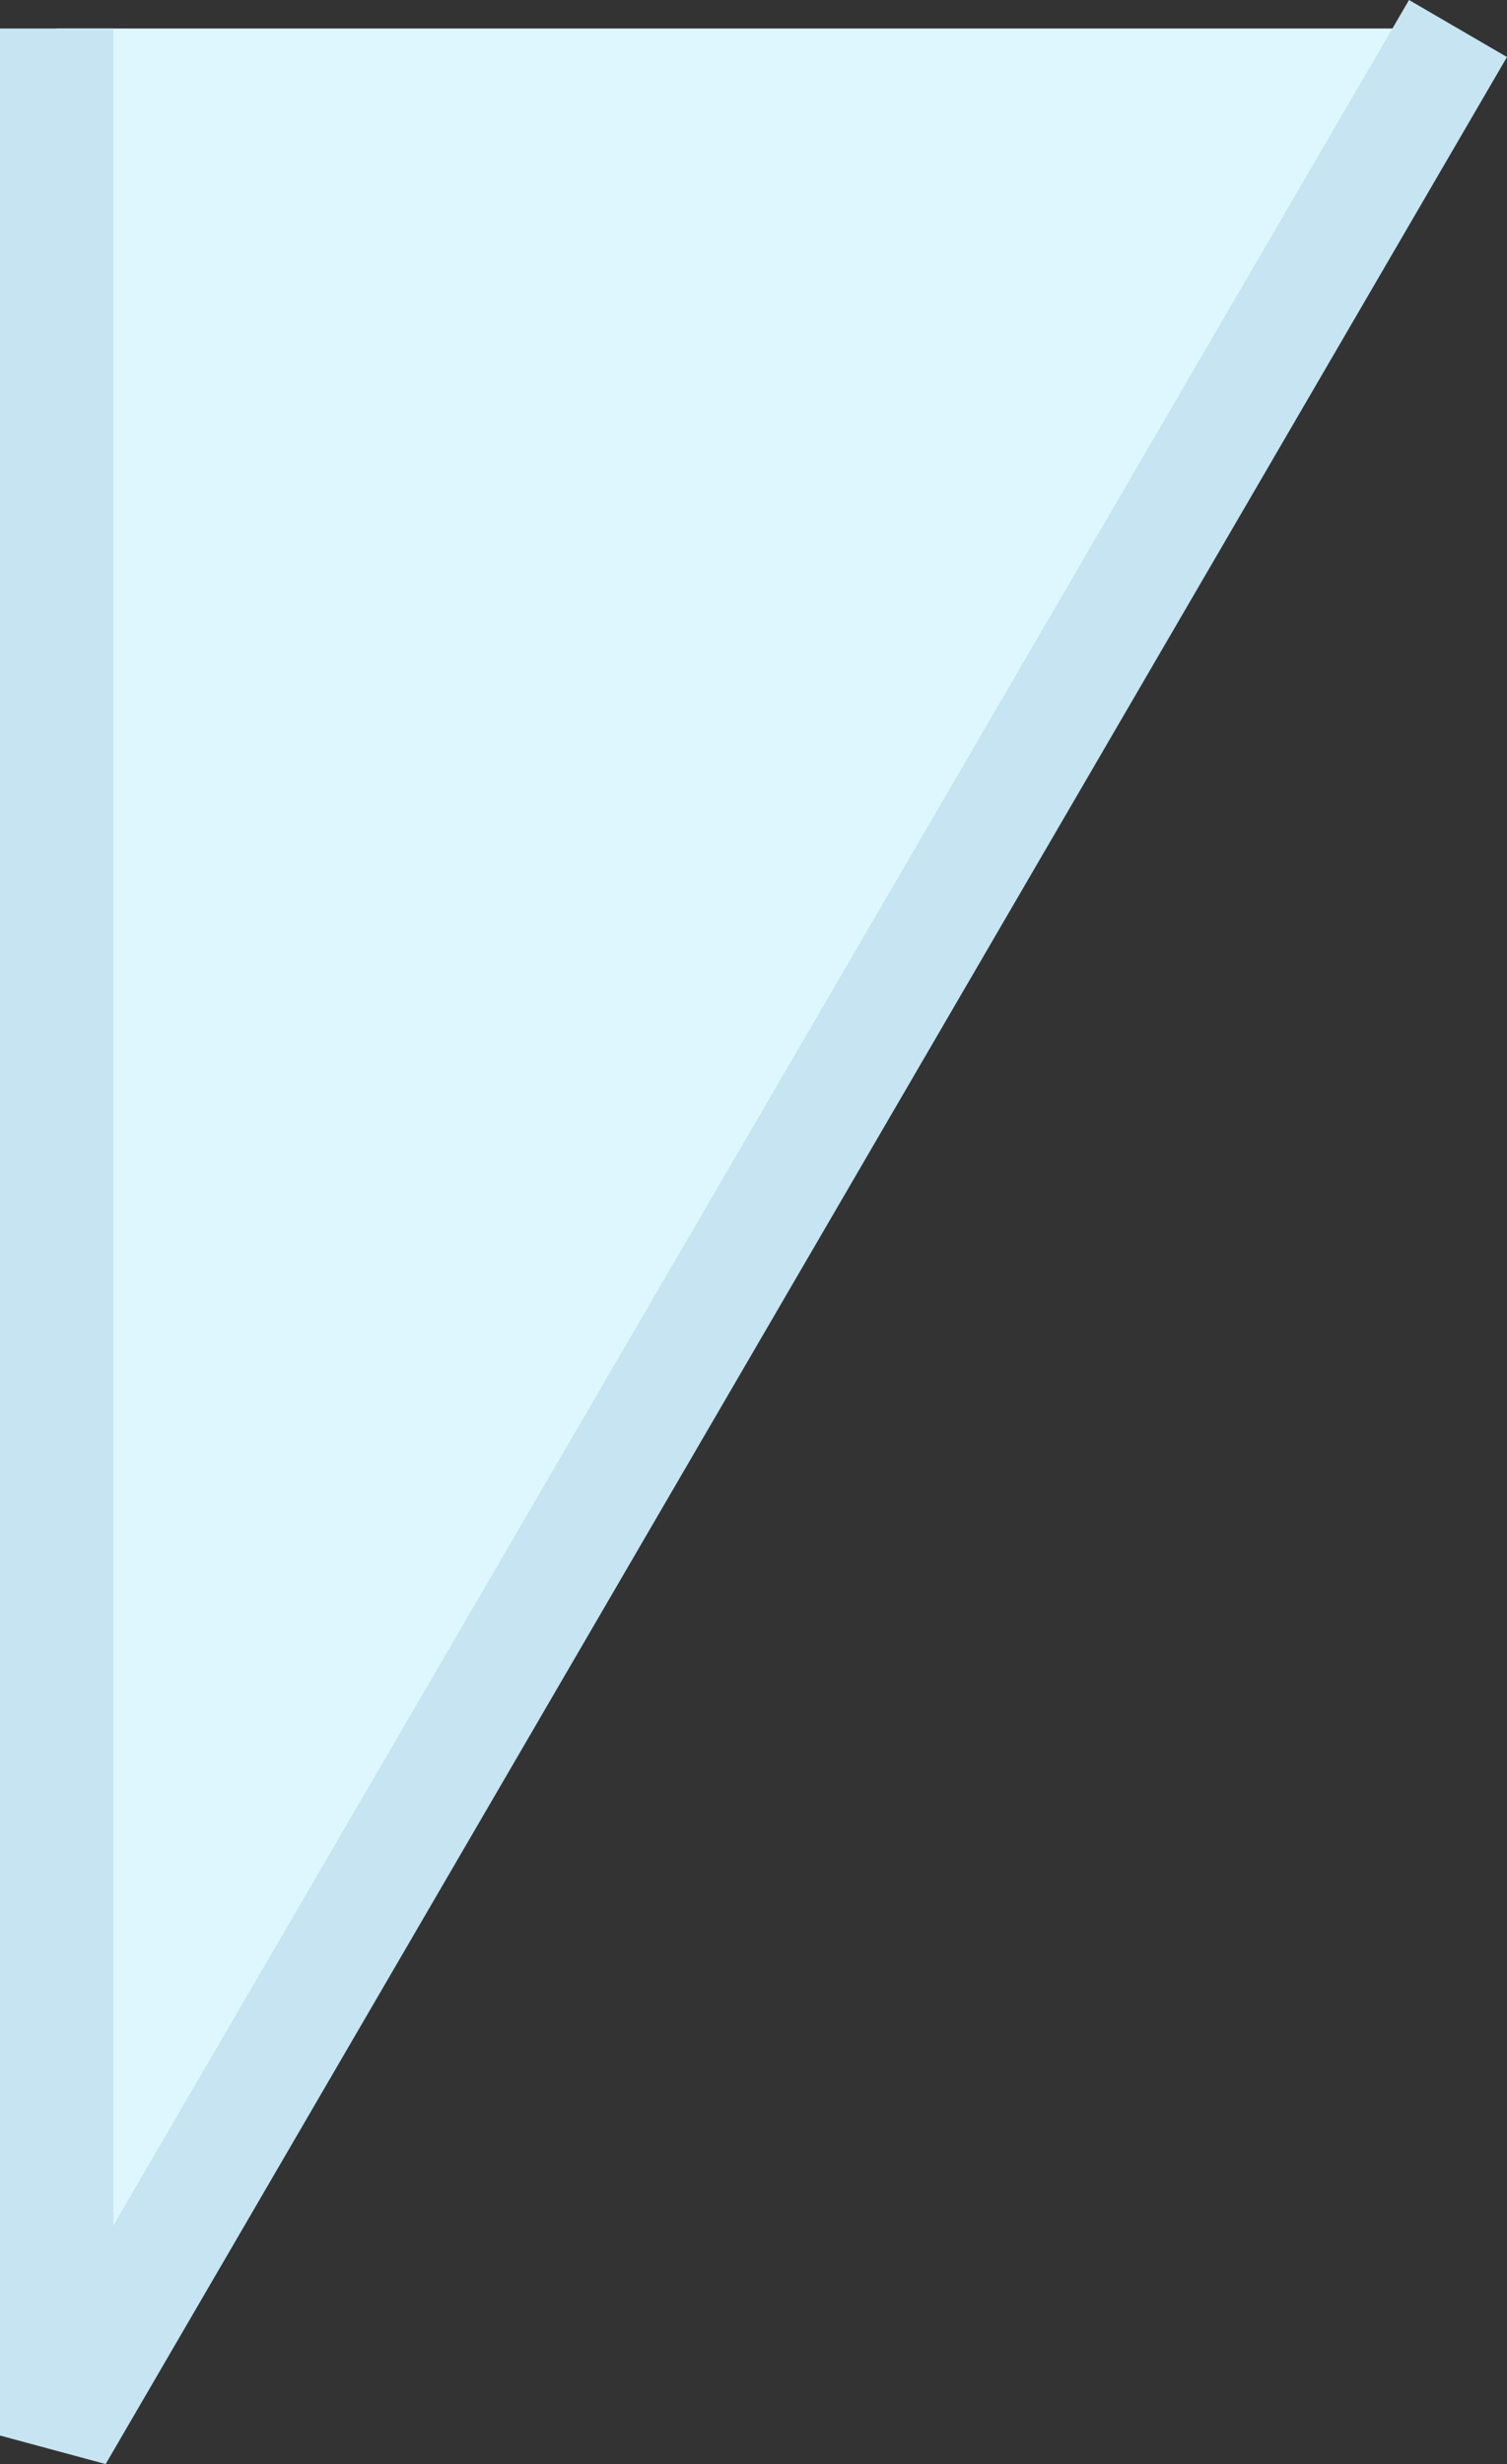 <svg xmlns="http://www.w3.org/2000/svg" width="53.177" height="86.937" viewBox="0 0 53.177 86.937">
  <rect x="0" y="0" width="53.177" height="86.937" fill="#333333" stroke="none"/>
  <path id="Trazado_105314" data-name="Trazado 105314" d="M6019.813,3201.393v84.924l49.448-84.924" transform="translate(-6017.813 -3200.387)" fill="#def6fd" stroke="#c6e4f1" stroke-linejoin="bevel" stroke-width="4"/>
</svg>
